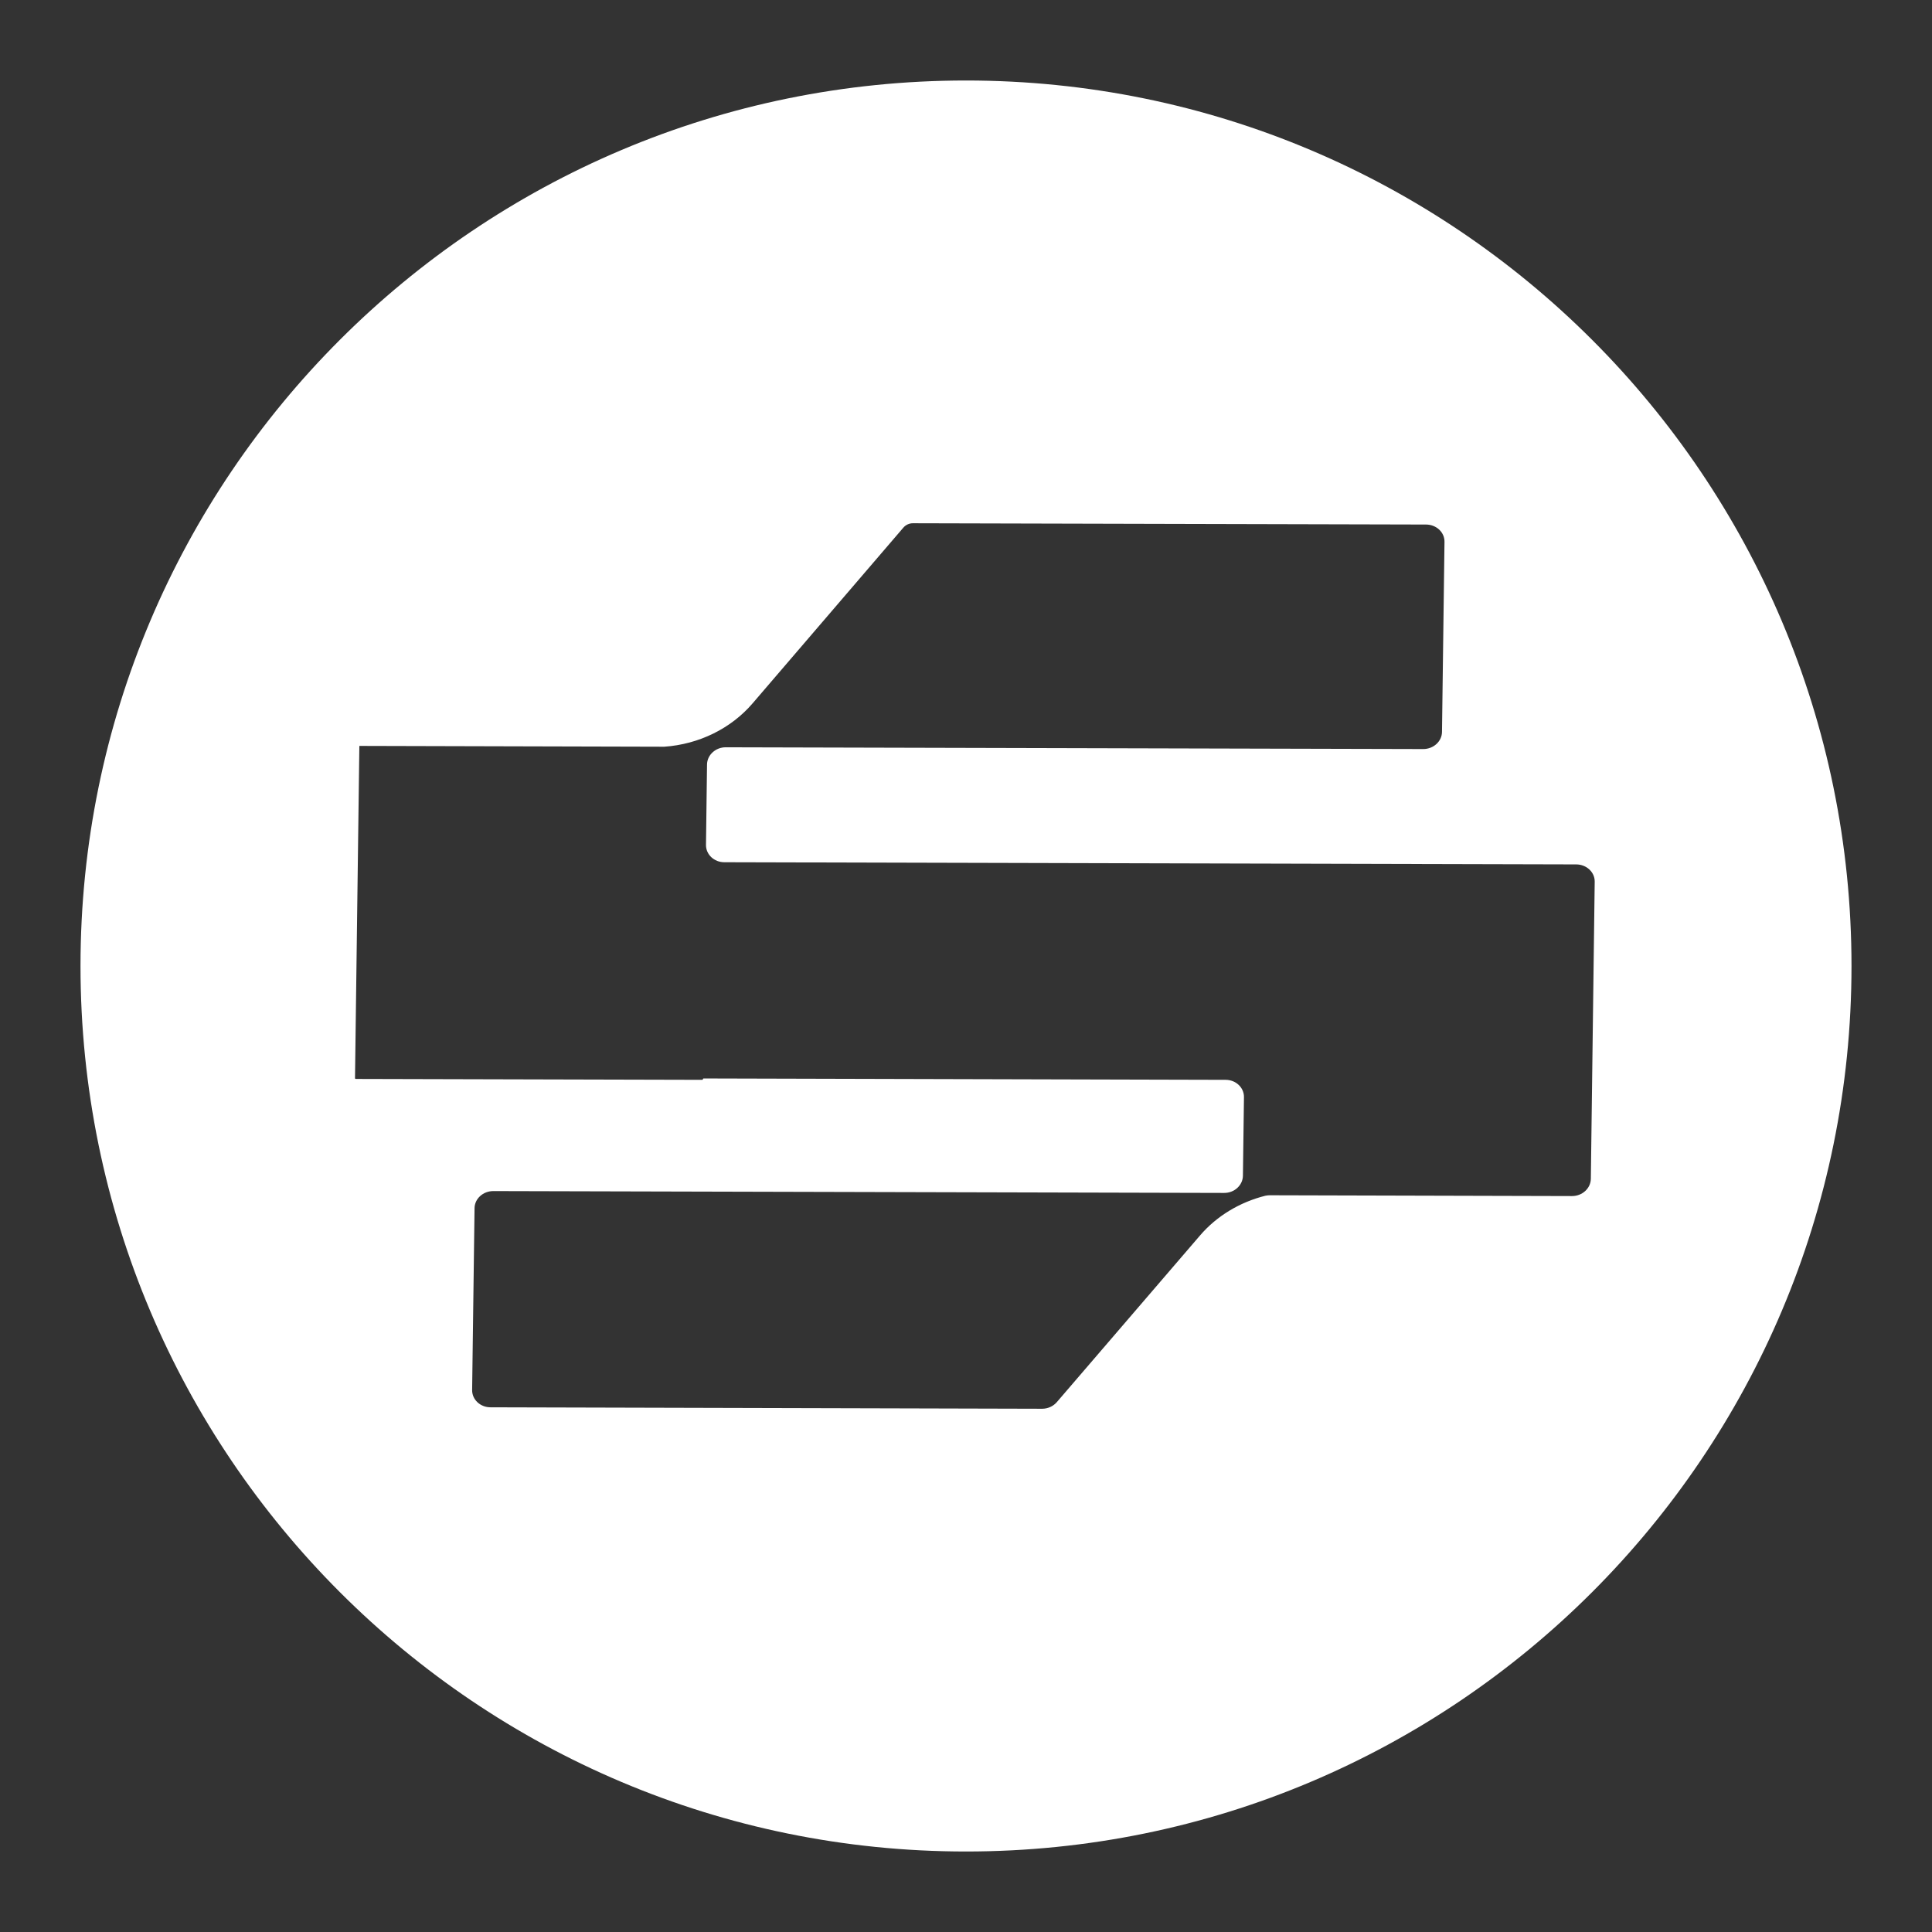 <svg width="24" height="24" viewBox="0 0 24 24" fill="none" xmlns="http://www.w3.org/2000/svg">
<rect x="0" y="0" width="24" height="24" fill="#333333" stroke="none"/>
<path fill-rule="evenodd" clip-rule="evenodd" d="M23 12C23 18.075 18.075 23 12 23C5.925 23 1 18.075 1 12C1 5.925 5.925 1 12 1C18.075 1 23 5.925 23 12ZM4.467 9.266C4.465 9.266 4.464 9.267 4.464 9.269L4.41 13.394C4.41 13.399 4.414 13.403 4.419 13.403L8.723 13.414C8.728 13.414 8.732 13.41 8.732 13.405C8.732 13.401 8.736 13.397 8.742 13.397L15.225 13.414C15.352 13.414 15.454 13.51 15.453 13.628L15.44 14.606C15.438 14.724 15.334 14.82 15.206 14.819L6.128 14.796C6.001 14.796 5.896 14.891 5.895 15.009L5.865 17.268C5.864 17.386 5.966 17.482 6.093 17.482L12.945 17.5C13.016 17.5 13.083 17.47 13.128 17.418L14.905 15.35C15.114 15.105 15.401 14.934 15.718 14.854C15.737 14.85 15.756 14.848 15.775 14.848L19.528 14.858C19.656 14.858 19.76 14.762 19.762 14.644L19.81 10.953C19.812 10.835 19.709 10.739 19.582 10.738L8.998 10.711C8.871 10.711 8.769 10.615 8.77 10.496L8.783 9.496C8.785 9.378 8.89 9.282 9.017 9.283L17.68 9.305C17.807 9.305 17.912 9.21 17.913 9.092L17.944 6.731C17.946 6.613 17.844 6.517 17.716 6.516L11.34 6.5C11.295 6.5 11.252 6.52 11.223 6.553L9.351 8.735C9.081 9.051 8.681 9.246 8.252 9.276L4.467 9.266Z" fill="white"/>
</svg>
